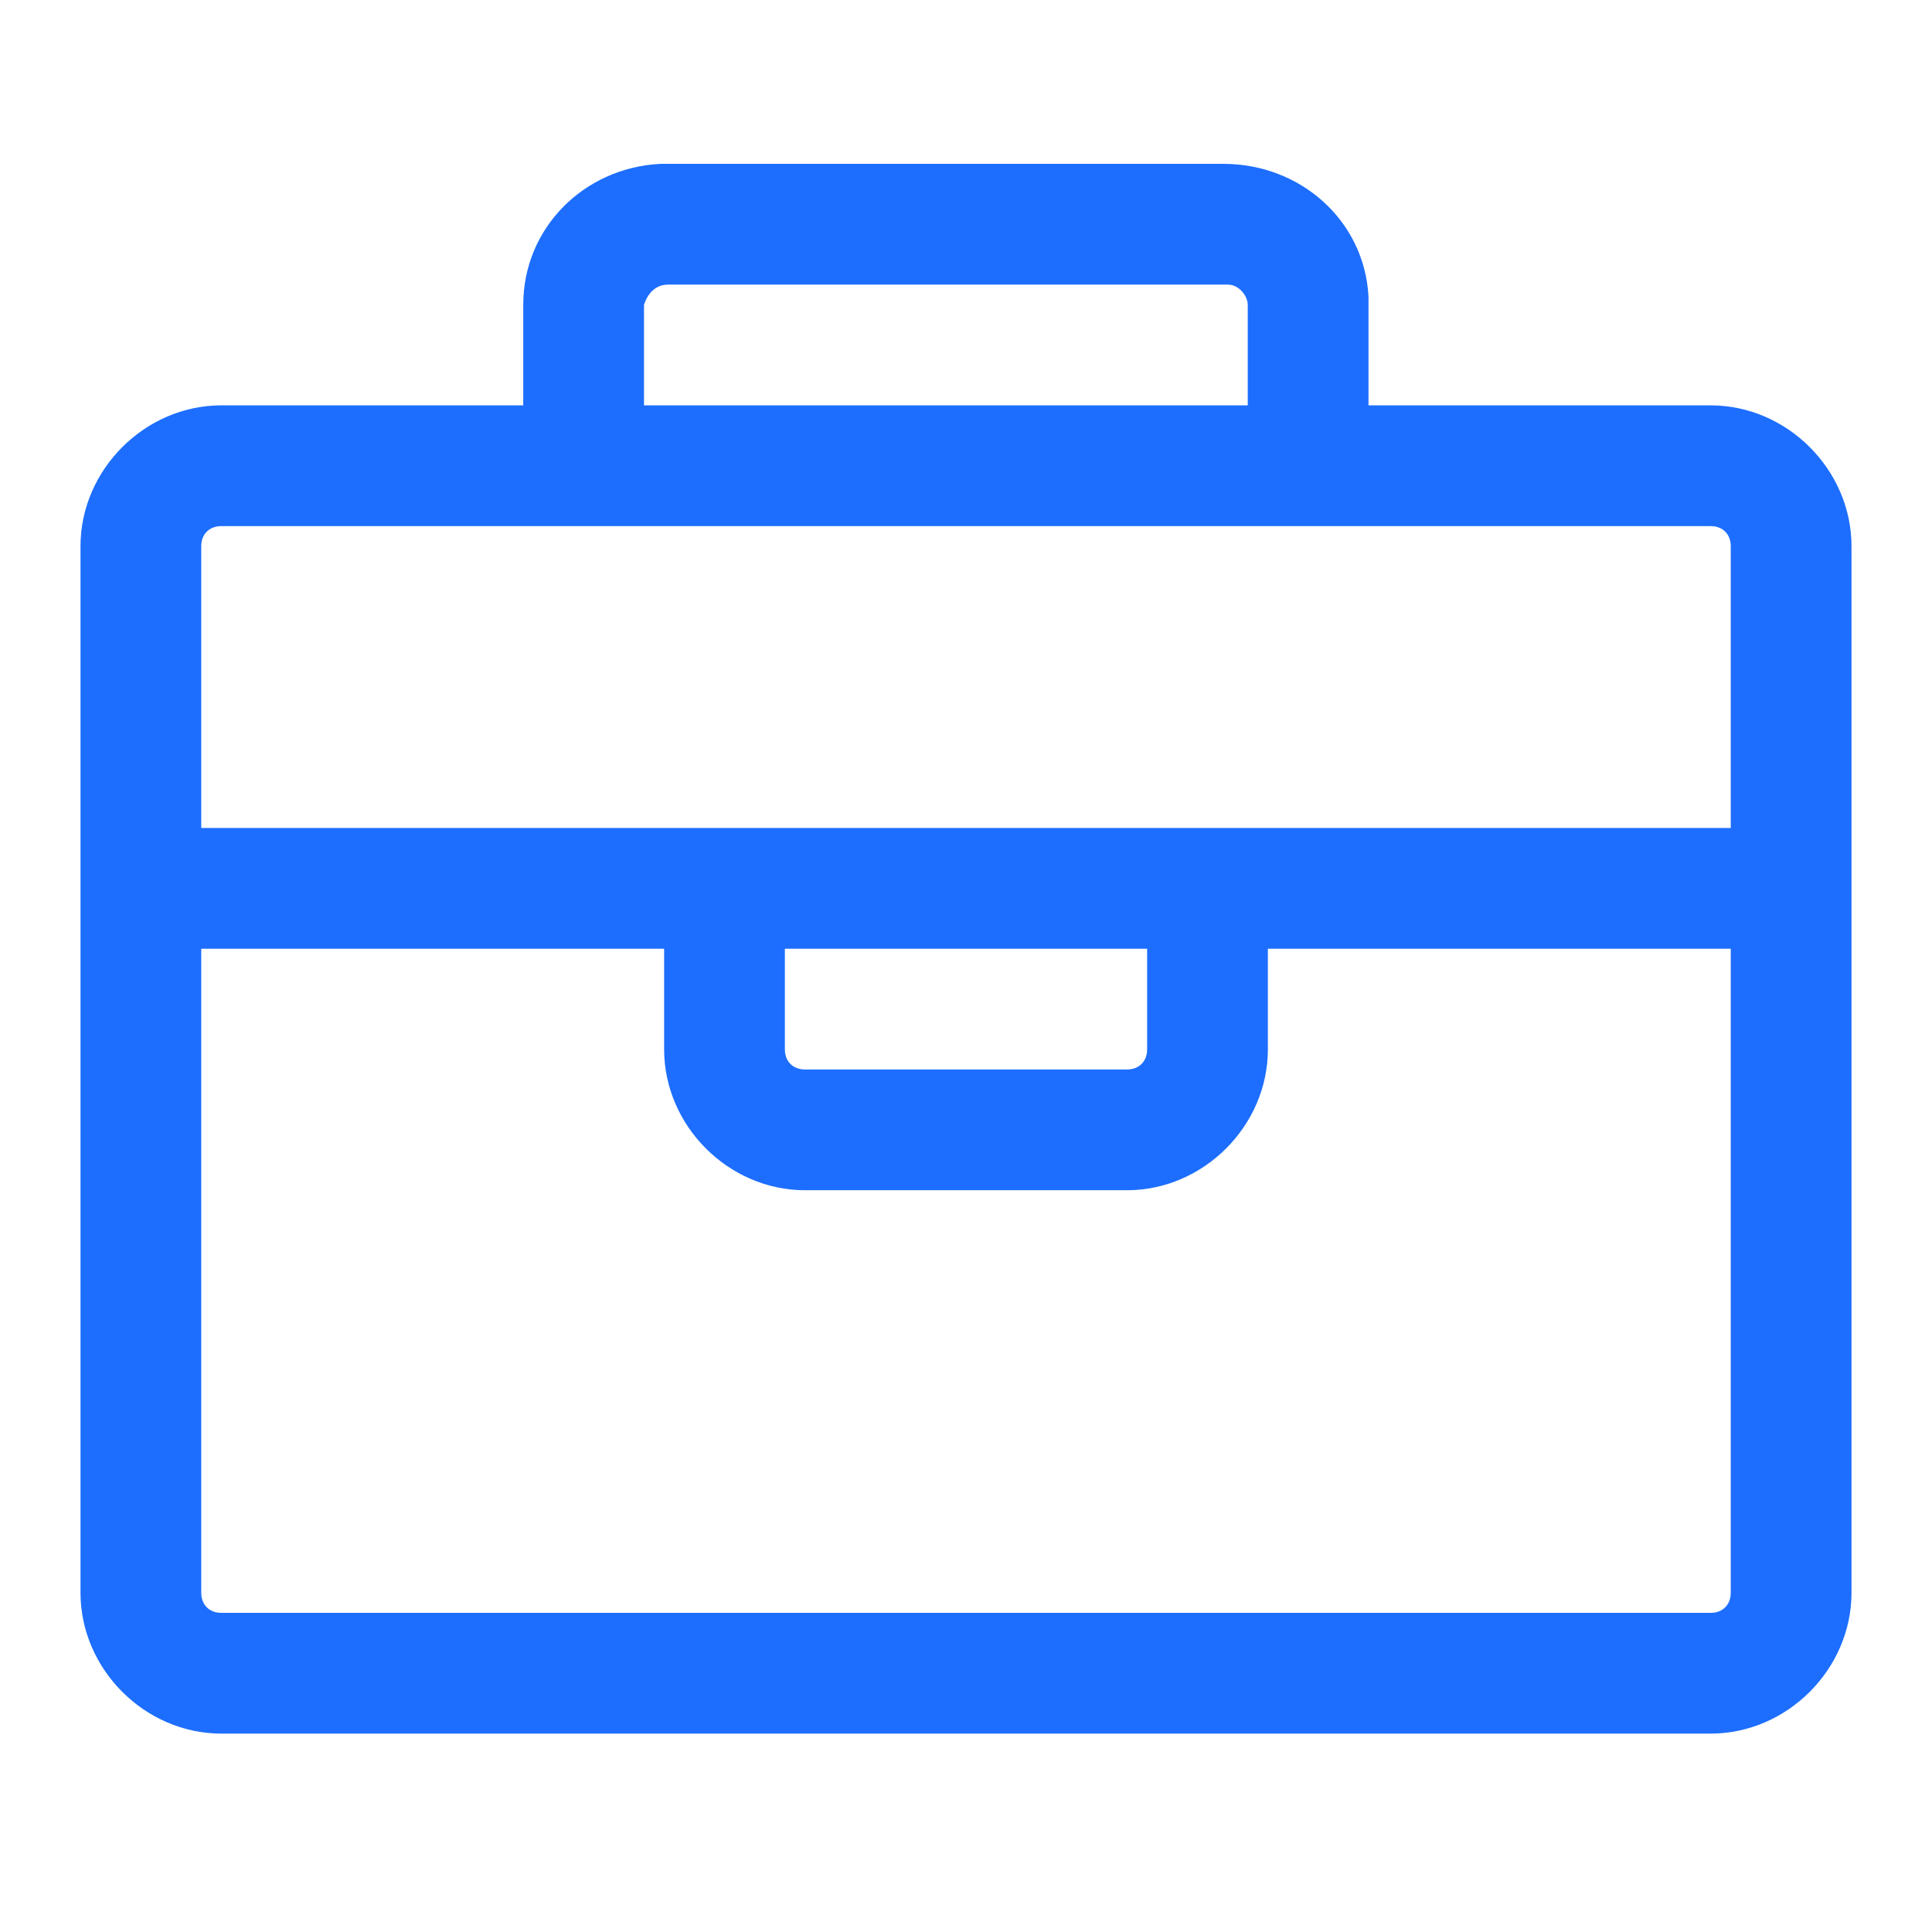 <svg t="1615812754211" class="icon" viewBox="0 0 1024 1024" version="1.1" xmlns="http://www.w3.org/2000/svg" p-id="21147" width="128" height="128"><path d="M906.667 214.848H725.333v-57.6c-2.133-40.533-36.267-70.4-76.8-70.4h-298.667c-40.533 2.133-72.533 34.133-72.533 74.667v53.333H117.333c-40.533 0-74.667 34.133-74.667 74.667v554.667c0 40.533 34.133 74.667 74.667 74.667h789.333c40.533 0 74.667-34.133 74.667-74.667v-554.667c0-40.533-34.133-74.667-74.667-74.667zM341.333 161.515c2.133-6.4 6.4-10.667 12.8-10.667h296.533c6.4 0 10.667 6.4 10.667 10.667v53.333H341.333v-53.333z m-224 117.333h789.333c6.4 0 10.667 4.267 10.667 10.667v149.333H106.667v-149.333c0-6.4 4.267-10.667 10.667-10.667z m490.667 224v53.333c0 6.4-4.267 10.667-10.667 10.667h-170.667c-6.4 0-10.667-4.267-10.667-10.667v-53.333h192z m298.667 352h-789.333c-6.4 0-10.667-4.267-10.667-10.667v-341.333h245.333v53.333c0 40.533 34.133 74.667 74.667 74.667h170.667c40.533 0 74.667-34.133 74.667-74.667v-53.333H917.333v341.333c0 6.4-4.267 10.667-10.667 10.667z" p-id="21148" fill="#1D6EFE"></path></svg>
